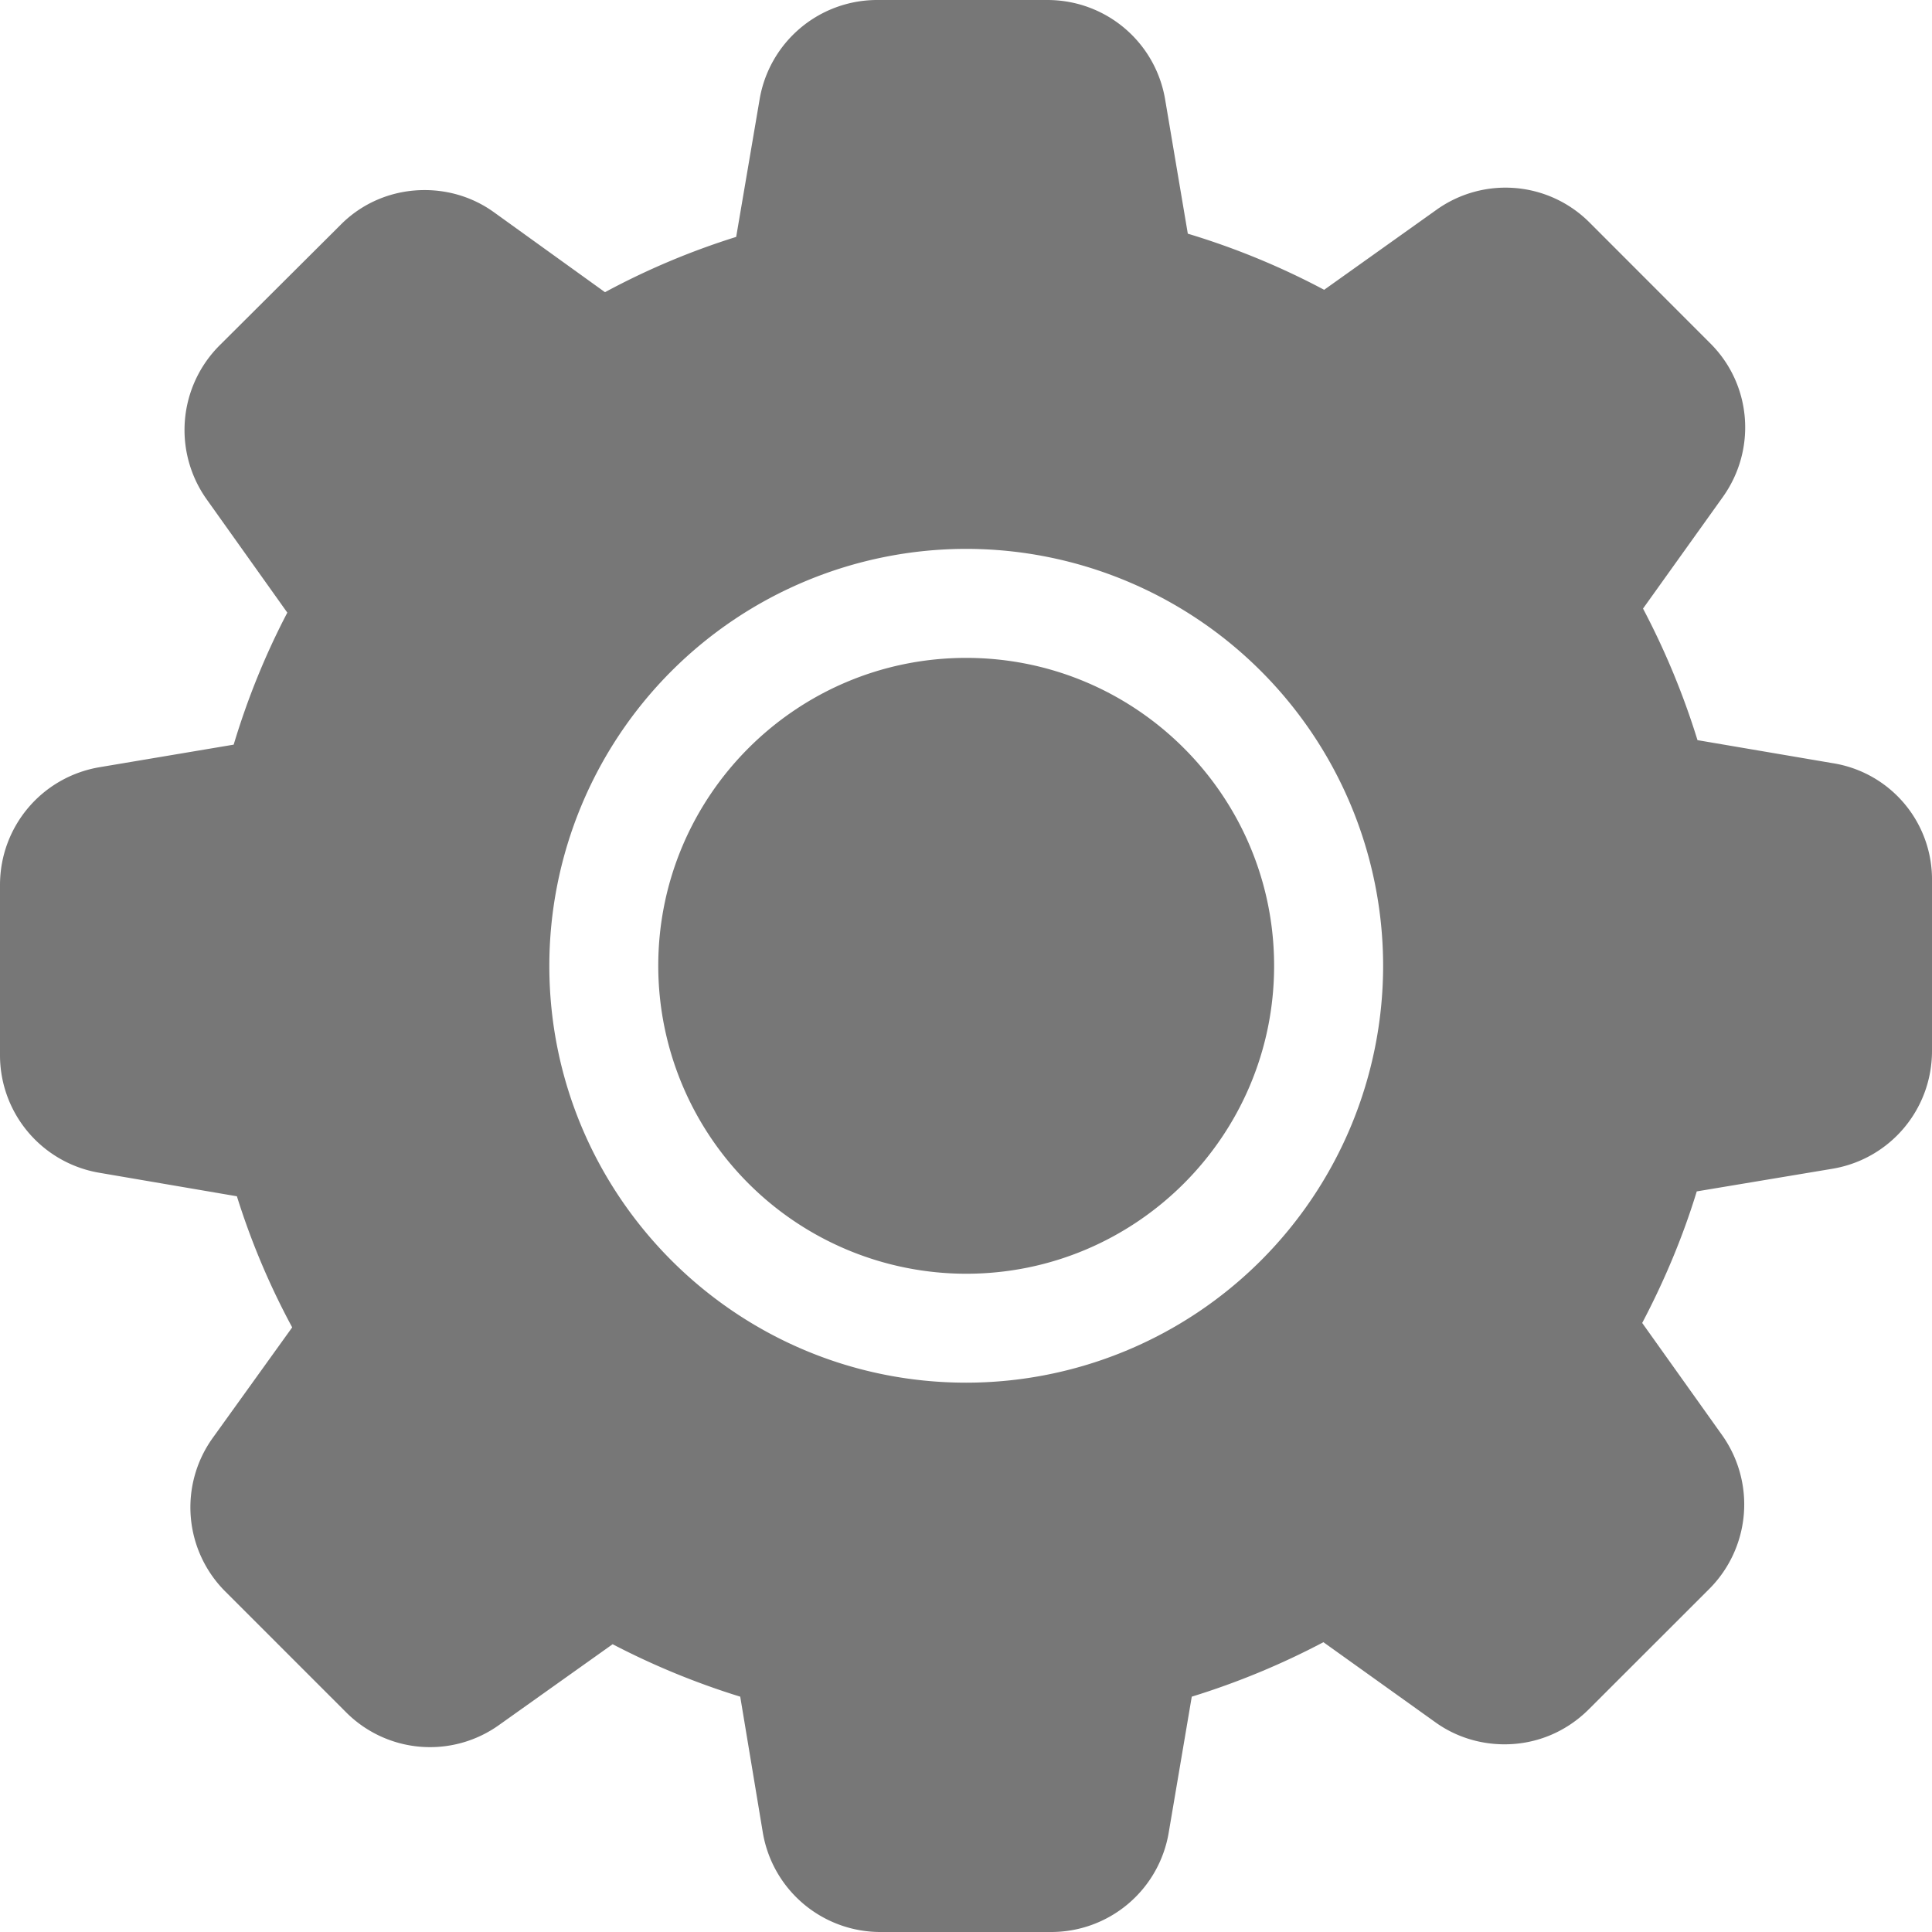 <svg xmlns="http://www.w3.org/2000/svg" preserveAspectRatio="xMidYMid" width="21" height="21" viewBox="0 0 21 21"><defs><style>.cls-1{fill:#777;fill-rule:evenodd}</style></defs><path d="M19.917 12.704l-1.474.246c-.15.491-.351.97-.593 1.43l.869 1.22a1.3 1.3 0 0 1-.14 1.671l-1.308 1.307c-.246.246-.57.382-.917.382-.272 0-.535-.083-.754-.241l-1.215-.869a8.326 8.326 0 0 1-1.431.592l-.25 1.474A1.295 1.295 0 0 1 11.423 21H9.572a1.296 1.296 0 0 1-1.281-1.084l-.245-1.474a8.304 8.304 0 0 1-1.387-.57l-1.233.877a1.289 1.289 0 0 1-1.667-.14l-1.307-1.307a1.293 1.293 0 0 1-.14-1.672l.864-1.202a8.048 8.048 0 0 1-.601-1.425l-1.492-.255A1.296 1.296 0 0 1 0 11.467V9.62c0-.636.456-1.175 1.083-1.281l1.457-.245c.149-.496.342-.974.583-1.435l-.877-1.232a1.3 1.3 0 0 1 .14-1.672l1.312-1.307c.241-.246.57-.382.917-.382.272 0 .535.083.754.241l1.207.869a8.101 8.101 0 0 1 1.426-.601l.254-1.491A1.296 1.296 0 0 1 9.537 0h1.847c.636 0 1.176.456 1.281 1.084l.246 1.456a8.18 8.18 0 0 1 1.482.61l1.22-.869a1.29 1.29 0 0 1 1.667.14l1.307 1.308c.452.447.509 1.153.141 1.671l-.869 1.215c.241.457.439.935.592 1.43l1.474.251A1.279 1.279 0 0 1 21 9.577v1.846c0 .636-.456 1.176-1.083 1.281zm-9.415-6.738a4.534 4.534 0 0 0-4.531 4.532c0 2.5 2.031 4.531 4.531 4.531a4.534 4.534 0 0 0 4.532-4.531 4.535 4.535 0 0 0-4.532-4.532zm0 7.879a3.349 3.349 0 0 1-3.347-3.347c0-1.847 1.5-3.347 3.347-3.347s3.347 1.5 3.347 3.347-1.5 3.347-3.347 3.347z" class="cls-1"/></svg>